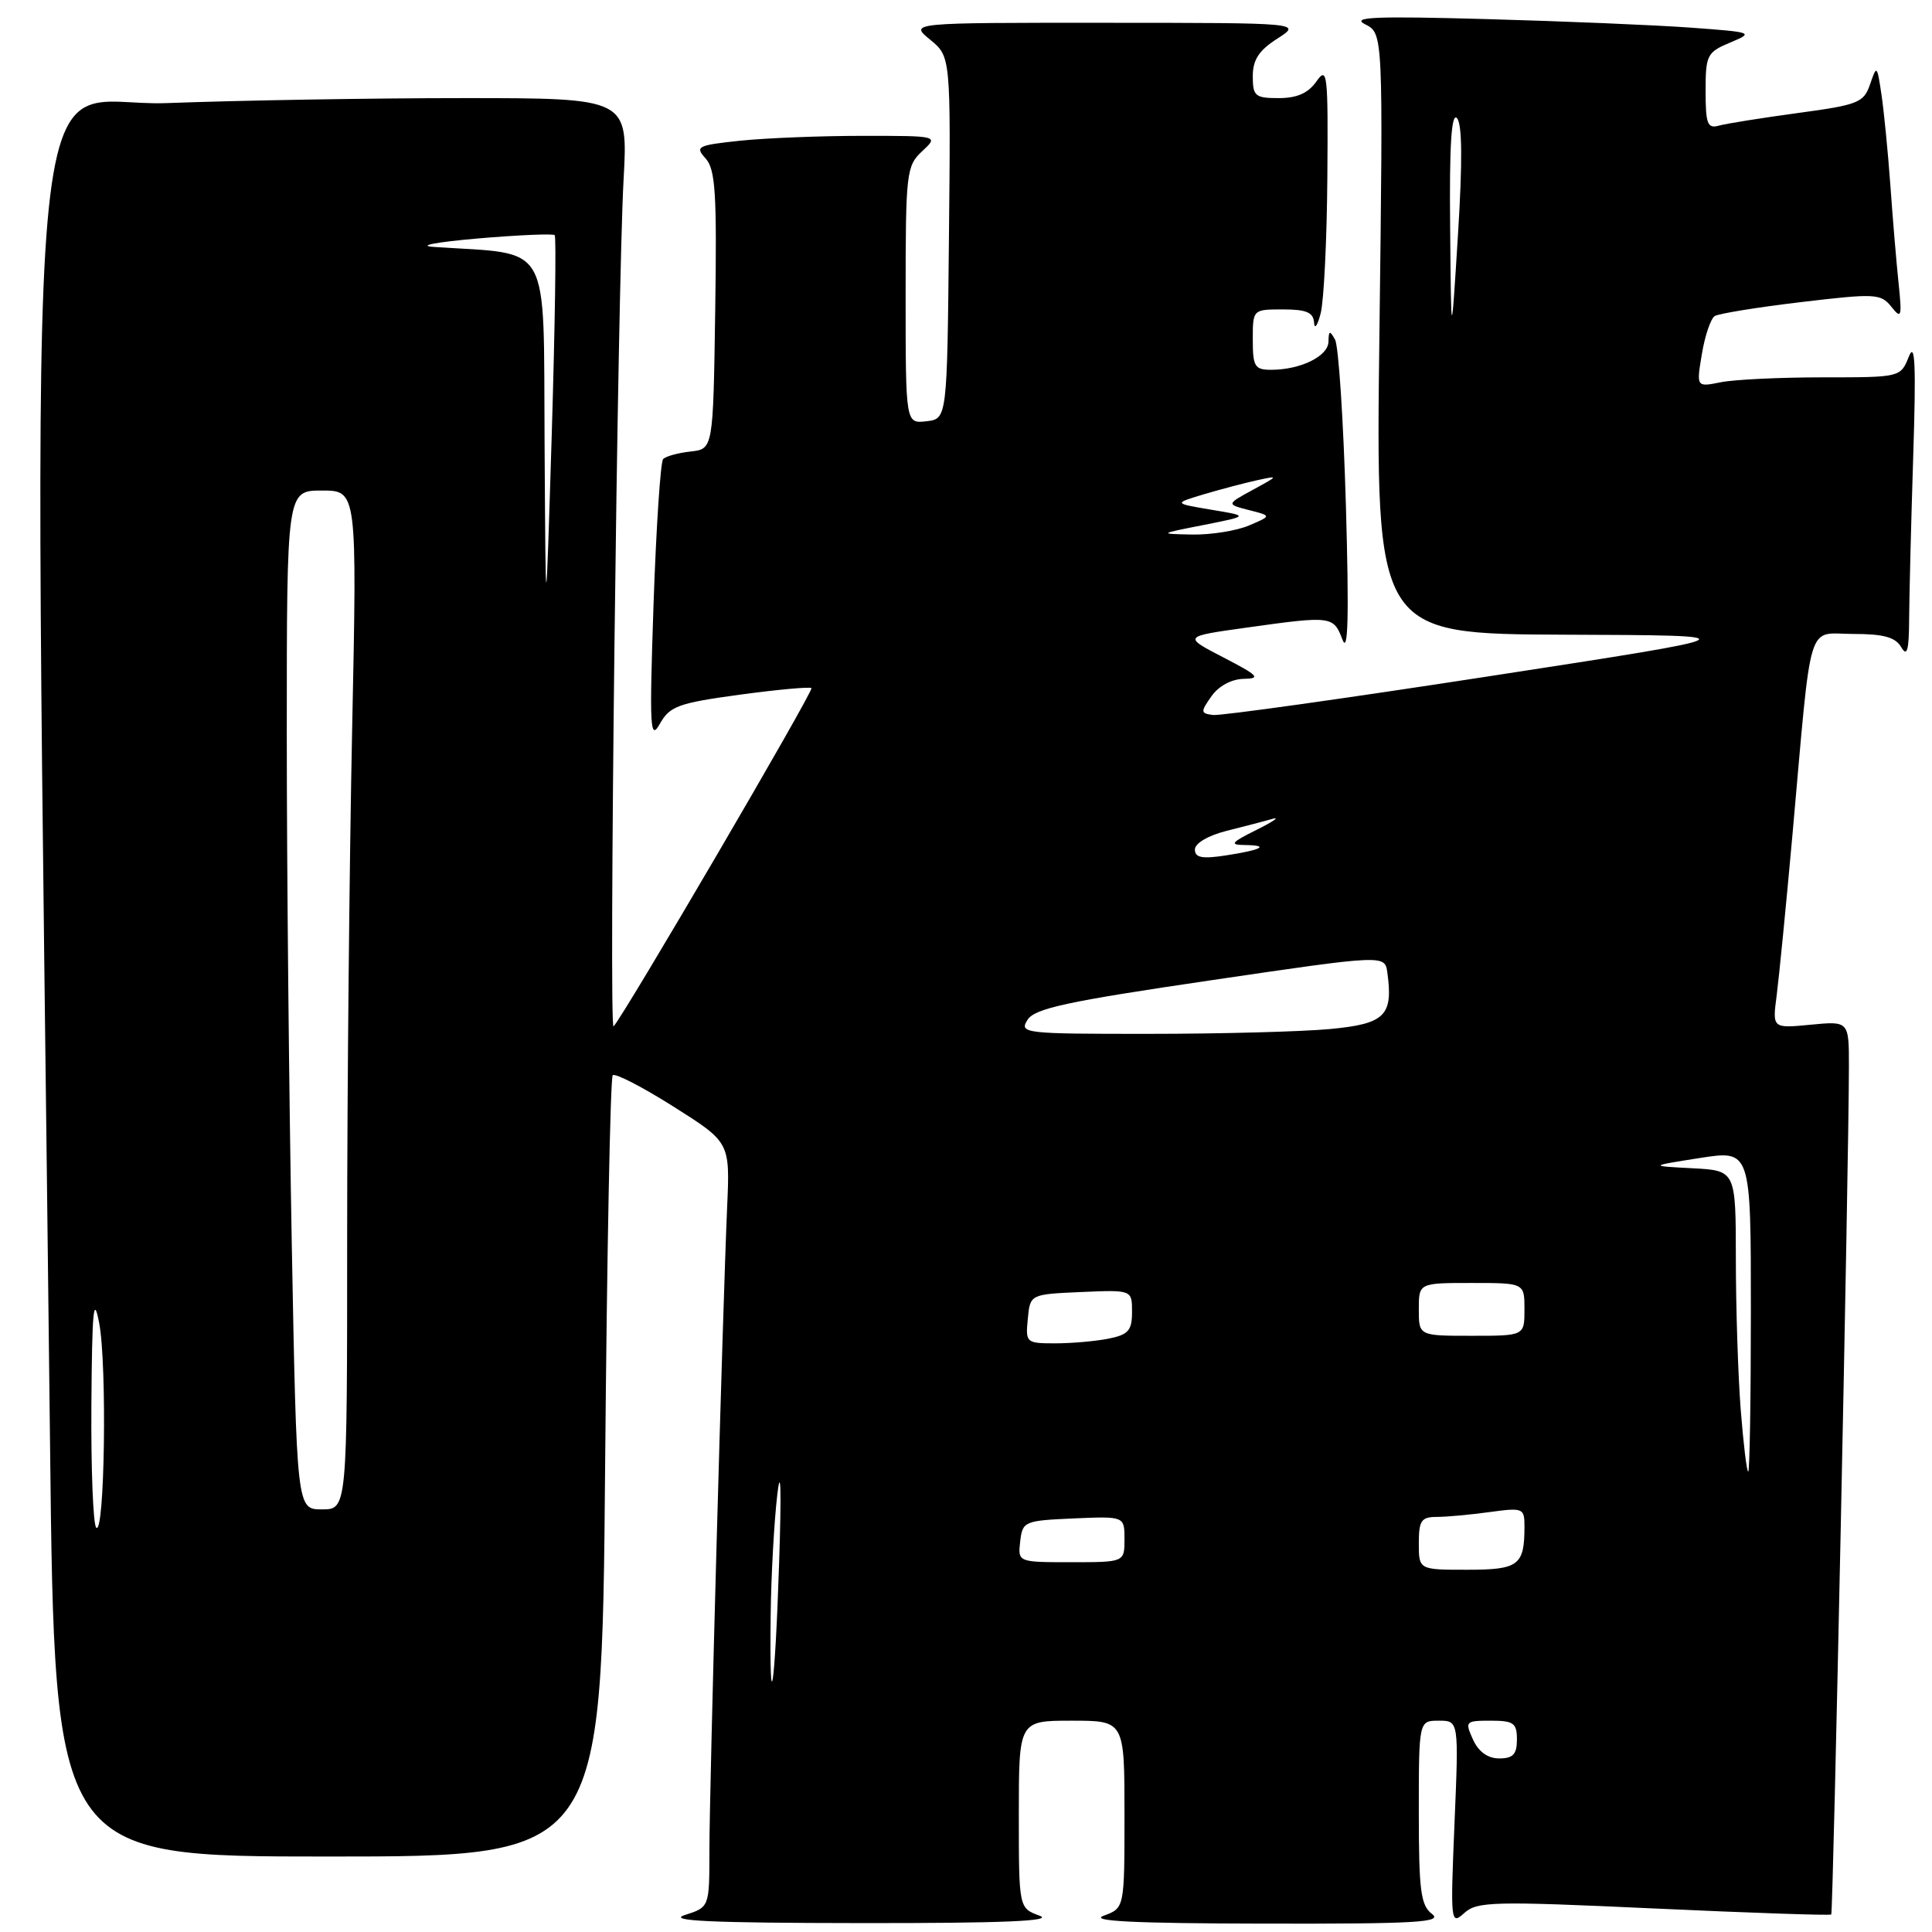 <?xml version="1.0" encoding="UTF-8" standalone="no"?>
<!DOCTYPE svg PUBLIC "-//W3C//DTD SVG 1.1//EN" "http://www.w3.org/Graphics/SVG/1.1/DTD/svg11.dtd" >
<svg xmlns="http://www.w3.org/2000/svg" xmlns:xlink="http://www.w3.org/1999/xlink" version="1.1" viewBox="0 0 256 256">
 <g >
 <path fill="currentColor"
d=" M 137.75 253.84 C 135.00 252.83 135.00 252.83 135.00 240.42 C 135.00 228.00 135.00 228.00 142.00 228.00 C 149.00 228.00 149.00 228.00 149.00 240.42 C 149.00 252.83 149.00 252.83 146.25 253.84 C 144.27 254.56 150.22 254.86 167.50 254.89 C 187.66 254.93 191.22 254.72 189.75 253.61 C 188.25 252.47 188.00 250.53 188.00 240.14 C 188.00 228.00 188.00 228.00 190.65 228.00 C 193.30 228.00 193.30 228.00 192.73 241.58 C 192.18 254.76 192.22 255.12 194.02 253.49 C 195.71 251.95 197.84 251.90 219.13 252.88 C 231.92 253.47 242.51 253.83 242.65 253.68 C 242.91 253.43 244.98 154.04 244.99 141.40 C 245.00 135.29 245.00 135.29 239.92 135.78 C 234.84 136.27 234.84 136.27 235.42 131.89 C 235.73 129.47 236.68 119.85 237.52 110.50 C 240.12 81.37 239.32 84.00 245.54 84.00 C 249.59 84.00 251.15 84.43 251.92 85.75 C 252.70 87.09 252.95 86.22 252.97 82.00 C 252.99 78.97 253.23 69.30 253.51 60.50 C 253.90 48.34 253.76 45.16 252.93 47.25 C 251.83 50.00 251.83 50.00 241.54 50.00 C 235.88 50.00 229.79 50.29 228.01 50.65 C 224.77 51.30 224.77 51.30 225.51 46.90 C 225.91 44.48 226.68 42.22 227.21 41.88 C 227.75 41.55 232.89 40.71 238.65 40.03 C 248.49 38.86 249.21 38.90 250.61 40.64 C 251.95 42.33 252.04 42.04 251.57 37.50 C 251.28 34.75 250.79 28.90 250.48 24.50 C 250.16 20.10 249.63 14.70 249.30 12.50 C 248.72 8.63 248.68 8.58 247.80 11.15 C 246.96 13.61 246.26 13.89 238.20 14.98 C 233.41 15.63 228.71 16.38 227.75 16.65 C 226.25 17.07 226.00 16.41 226.00 12.07 C 226.00 7.30 226.19 6.93 229.25 5.64 C 232.43 4.31 232.32 4.27 224.00 3.66 C 219.32 3.32 207.18 2.81 197.00 2.53 C 182.15 2.12 178.97 2.25 180.89 3.22 C 183.28 4.43 183.28 4.43 182.78 44.22 C 182.28 84.00 182.28 84.00 207.39 84.10 C 232.50 84.19 232.50 84.19 197.50 89.58 C 178.25 92.55 161.70 94.87 160.72 94.74 C 159.07 94.52 159.06 94.33 160.53 92.25 C 161.48 90.90 163.19 89.98 164.81 89.95 C 167.12 89.91 166.74 89.51 162.12 87.12 C 156.75 84.34 156.75 84.34 165.12 83.17 C 176.46 81.58 176.69 81.61 177.88 84.75 C 178.63 86.73 178.76 81.79 178.34 67.00 C 178.01 55.72 177.37 45.83 176.90 45.00 C 176.20 43.74 176.06 43.79 176.03 45.27 C 176.00 47.20 172.33 49.00 168.43 49.00 C 166.26 49.00 166.00 48.57 166.00 45.00 C 166.00 41.00 166.00 41.00 170.00 41.00 C 173.10 41.00 174.03 41.39 174.12 42.75 C 174.18 43.71 174.58 43.15 175.00 41.50 C 175.42 39.85 175.82 31.76 175.88 23.53 C 175.99 9.71 175.88 8.73 174.44 10.78 C 173.35 12.34 171.87 13.00 169.44 13.00 C 166.31 13.00 166.00 12.74 166.00 10.10 C 166.00 7.92 166.81 6.68 169.25 5.12 C 172.50 3.03 172.50 3.03 146.50 3.02 C 120.50 3.01 120.50 3.01 123.24 5.25 C 125.98 7.50 125.98 7.50 125.74 31.50 C 125.50 55.50 125.50 55.50 122.75 55.82 C 120.00 56.13 120.00 56.13 120.00 39.11 C 120.00 22.88 120.10 21.98 122.19 20.04 C 124.38 18.00 124.38 18.00 114.34 18.00 C 108.81 18.00 101.52 18.29 98.12 18.64 C 92.38 19.25 92.06 19.41 93.50 21.00 C 94.80 22.44 95.00 25.64 94.77 41.10 C 94.50 59.50 94.50 59.50 91.50 59.83 C 89.85 60.01 88.21 60.46 87.87 60.83 C 87.52 61.20 86.95 69.83 86.60 80.00 C 86.04 96.57 86.13 98.23 87.44 95.90 C 88.75 93.57 89.88 93.16 98.02 92.05 C 103.04 91.37 107.31 90.98 107.52 91.18 C 107.86 91.52 82.54 134.79 81.30 136.00 C 80.65 136.62 81.82 38.44 82.63 23.75 C 83.22 13.00 83.22 13.00 61.36 13.00 C 49.34 13.00 31.68 13.30 22.13 13.66 C 2.78 14.40 4.42 -4.34 6.63 191.25 C 7.24 246.00 7.24 246.00 43.49 246.00 C 79.74 246.00 79.74 246.00 80.18 194.53 C 80.42 166.22 80.87 142.80 81.19 142.48 C 81.50 142.16 85.13 144.03 89.24 146.63 C 96.73 151.36 96.73 151.36 96.35 159.93 C 95.75 173.72 94.00 237.00 94.00 245.20 C 94.00 252.71 94.00 252.71 90.75 253.75 C 88.32 254.53 94.17 254.80 114.00 254.82 C 132.88 254.84 139.71 254.55 137.75 253.84 Z  M 195.18 230.50 C 194.09 228.09 194.17 228.00 197.52 228.00 C 200.57 228.00 201.00 228.31 201.00 230.50 C 201.00 232.45 200.49 233.00 198.66 233.00 C 197.14 233.00 195.92 232.13 195.18 230.50 Z  M 102.12 213.92 C 102.18 208.74 102.58 201.57 103.00 198.00 C 103.46 194.07 103.55 197.62 103.24 207.00 C 102.68 224.14 101.93 228.70 102.12 213.92 Z  M 188.00 204.50 C 188.00 201.49 188.33 201.00 190.36 201.00 C 191.66 201.00 194.81 200.71 197.36 200.36 C 201.83 199.75 202.00 199.82 202.00 202.28 C 202.00 207.43 201.24 208.00 194.39 208.00 C 188.00 208.00 188.00 208.00 188.00 204.50 Z  M 135.18 204.25 C 135.49 201.59 135.71 201.49 142.25 201.20 C 149.00 200.91 149.00 200.91 149.00 203.95 C 149.00 207.00 149.00 207.00 141.93 207.00 C 134.87 207.00 134.87 207.00 135.18 204.25 Z  M 12.75 202.42 C 12.34 202.01 12.05 194.65 12.11 186.08 C 12.20 173.56 12.40 171.44 13.14 175.30 C 14.20 180.83 13.87 203.55 12.75 202.42 Z  M 38.66 164.75 C 38.30 145.36 38.00 114.99 38.00 97.25 C 38.00 65.00 38.00 65.00 42.66 65.00 C 47.32 65.00 47.32 65.00 46.66 96.66 C 46.30 114.08 46.00 144.45 46.00 164.16 C 46.00 200.00 46.00 200.00 42.66 200.00 C 39.32 200.00 39.32 200.00 38.66 164.75 Z  M 230.65 186.75 C 230.30 182.21 230.01 173.23 230.01 166.80 C 230.00 155.10 230.00 155.10 224.25 154.80 C 218.50 154.50 218.50 154.50 225.25 153.44 C 232.00 152.39 232.00 152.39 232.00 173.69 C 232.00 185.41 231.84 195.00 231.65 195.00 C 231.45 195.00 231.01 191.29 230.65 186.75 Z  M 136.19 174.75 C 136.50 171.50 136.50 171.50 143.25 171.20 C 150.00 170.91 150.00 170.91 150.00 173.83 C 150.00 176.30 149.52 176.85 146.88 177.38 C 145.16 177.72 141.98 178.00 139.81 178.00 C 135.97 178.00 135.88 177.92 136.19 174.75 Z  M 188.00 173.50 C 188.00 170.00 188.00 170.00 195.00 170.00 C 202.00 170.00 202.00 170.00 202.00 173.50 C 202.00 177.00 202.00 177.00 195.00 177.00 C 188.00 177.00 188.00 177.00 188.00 173.50 Z  M 136.14 135.15 C 137.09 133.62 141.31 132.71 160.40 129.90 C 183.50 126.50 183.50 126.50 183.83 128.87 C 184.62 134.58 183.53 135.66 176.27 136.35 C 172.55 136.70 161.73 136.99 152.24 136.99 C 135.70 137.00 135.03 136.92 136.14 135.15 Z  M 158.33 112.56 C 158.33 111.74 160.09 110.71 162.54 110.09 C 164.85 109.51 167.59 108.80 168.62 108.50 C 169.65 108.21 168.70 108.86 166.50 109.96 C 163.12 111.64 162.87 111.95 164.92 111.97 C 168.32 112.01 167.22 112.61 162.42 113.35 C 159.28 113.83 158.33 113.65 158.33 112.56 Z  M 72.16 58.82 C 71.98 31.48 73.28 33.79 57.50 32.72 C 55.22 32.57 57.70 32.09 63.29 31.60 C 68.68 31.14 73.27 30.94 73.50 31.16 C 73.72 31.39 73.54 43.25 73.11 57.53 C 72.31 83.50 72.31 83.50 72.16 58.82 Z  M 159.50 69.56 C 165.50 68.37 165.50 68.37 160.50 67.54 C 155.50 66.70 155.50 66.70 159.50 65.50 C 161.70 64.85 164.85 64.01 166.50 63.65 C 169.48 63.00 169.48 63.01 166.00 64.91 C 162.50 66.82 162.50 66.82 165.50 67.59 C 168.50 68.35 168.50 68.35 165.50 69.63 C 163.85 70.33 160.47 70.87 158.00 70.83 C 153.50 70.74 153.50 70.74 159.50 69.56 Z  M 192.15 30.05 C 192.04 19.34 192.32 14.92 193.04 15.64 C 193.75 16.35 193.80 21.28 193.19 31.09 C 192.29 45.50 192.29 45.50 192.15 30.05 Z "/>
</g>
</svg>